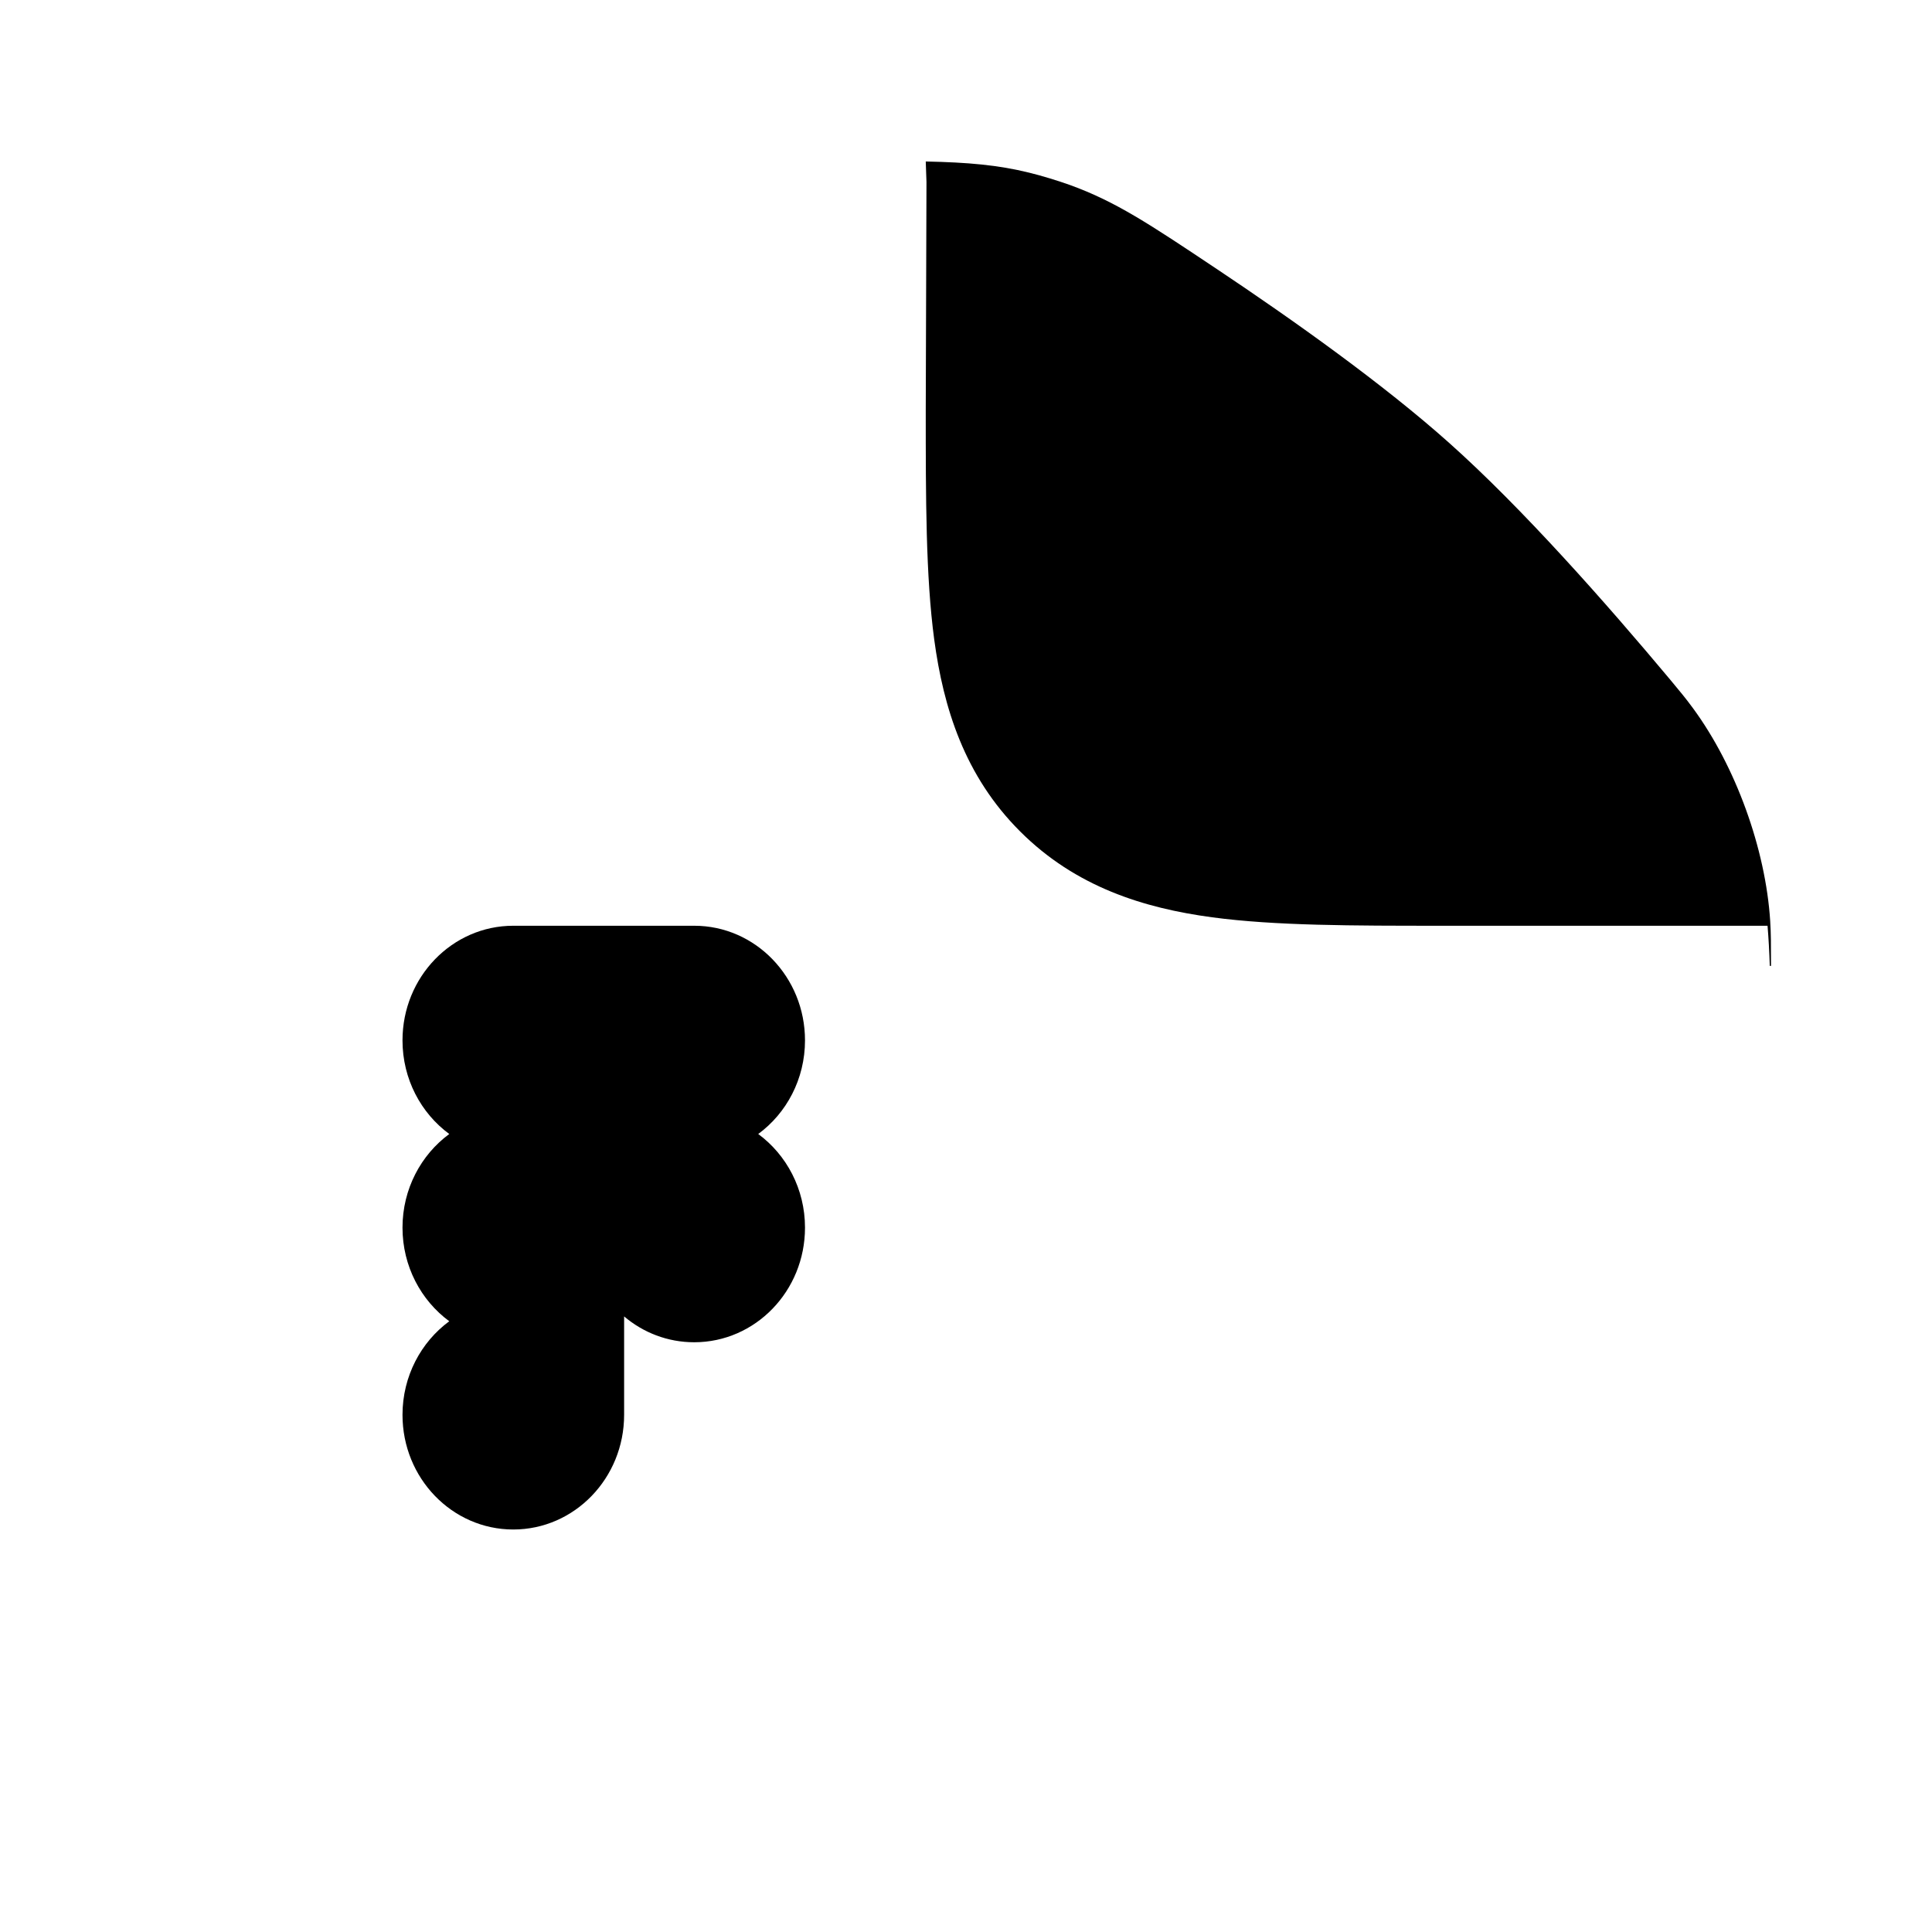 <svg width="24" height="24" viewBox="0 0 24 24" fill="none" xmlns="http://www.w3.org/2000/svg">
    <path class="pr-icon-duotone-secondary" d="M14 22H10C6.229 22 4.343 22 3.172 20.828C2 19.657 2 17.771 2 14V10C2 6.229 2 4.343 3.172 3.172C4.343 2 6.239 2 10.03 2C10.636 2 11.121 2 11.53 2.017C11.517 2.097 11.509 2.178 11.509 2.261L11.5 5.095C11.5 6.192 11.5 7.162 11.605 7.943C11.719 8.79 11.98 9.637 12.672 10.329C13.363 11.02 14.21 11.281 15.057 11.395C15.838 11.5 16.808 11.5 17.905 11.5L18 11.5H21.957C22 12.034 22 12.69 22 13.563V14C22 17.771 22 19.657 20.828 20.828C19.657 22 17.771 22 14 22Z" />
    <path fill-rule="evenodd" clip-rule="evenodd" d="M6.376 11.5C5.616 11.5 5 12.138 5 12.924C5 13.405 5.23 13.829 5.581 14.087C5.23 14.345 5 14.77 5 15.25C5 15.73 5.23 16.155 5.581 16.413C5.23 16.671 5 17.096 5 17.576C5 18.362 5.616 19 6.376 19C7.137 19 7.753 18.362 7.753 17.576V16.353C7.99 16.554 8.293 16.674 8.624 16.674C9.384 16.674 10 16.037 10 15.25C10 14.77 9.77 14.345 9.419 14.087C9.77 13.829 10 13.405 10 12.924C10 12.138 9.384 11.5 8.624 11.5H6.376Z" fill="black"/>
    <path d="M11.509 2.26L11.5 5.095C11.5 6.192 11.5 7.161 11.605 7.943C11.719 8.79 11.98 9.637 12.672 10.328C13.363 11.019 14.21 11.281 15.057 11.395C15.838 11.5 16.808 11.5 17.905 11.5L21.957 11.5C21.97 11.655 21.979 11.821 21.985 11.999H22C22 11.732 22 11.598 21.99 11.441C21.933 10.546 21.562 9.521 21.032 8.799C20.938 8.671 20.874 8.595 20.747 8.442C19.954 7.494 18.911 6.312 18 5.5C17.189 4.776 16.079 3.985 15.11 3.338C14.278 2.783 13.862 2.505 13.291 2.298C13.14 2.244 12.941 2.183 12.785 2.145C12.401 2.05 12.027 2.017 11.5 2.006L11.509 2.26Z" fill="black"/>
</svg>
